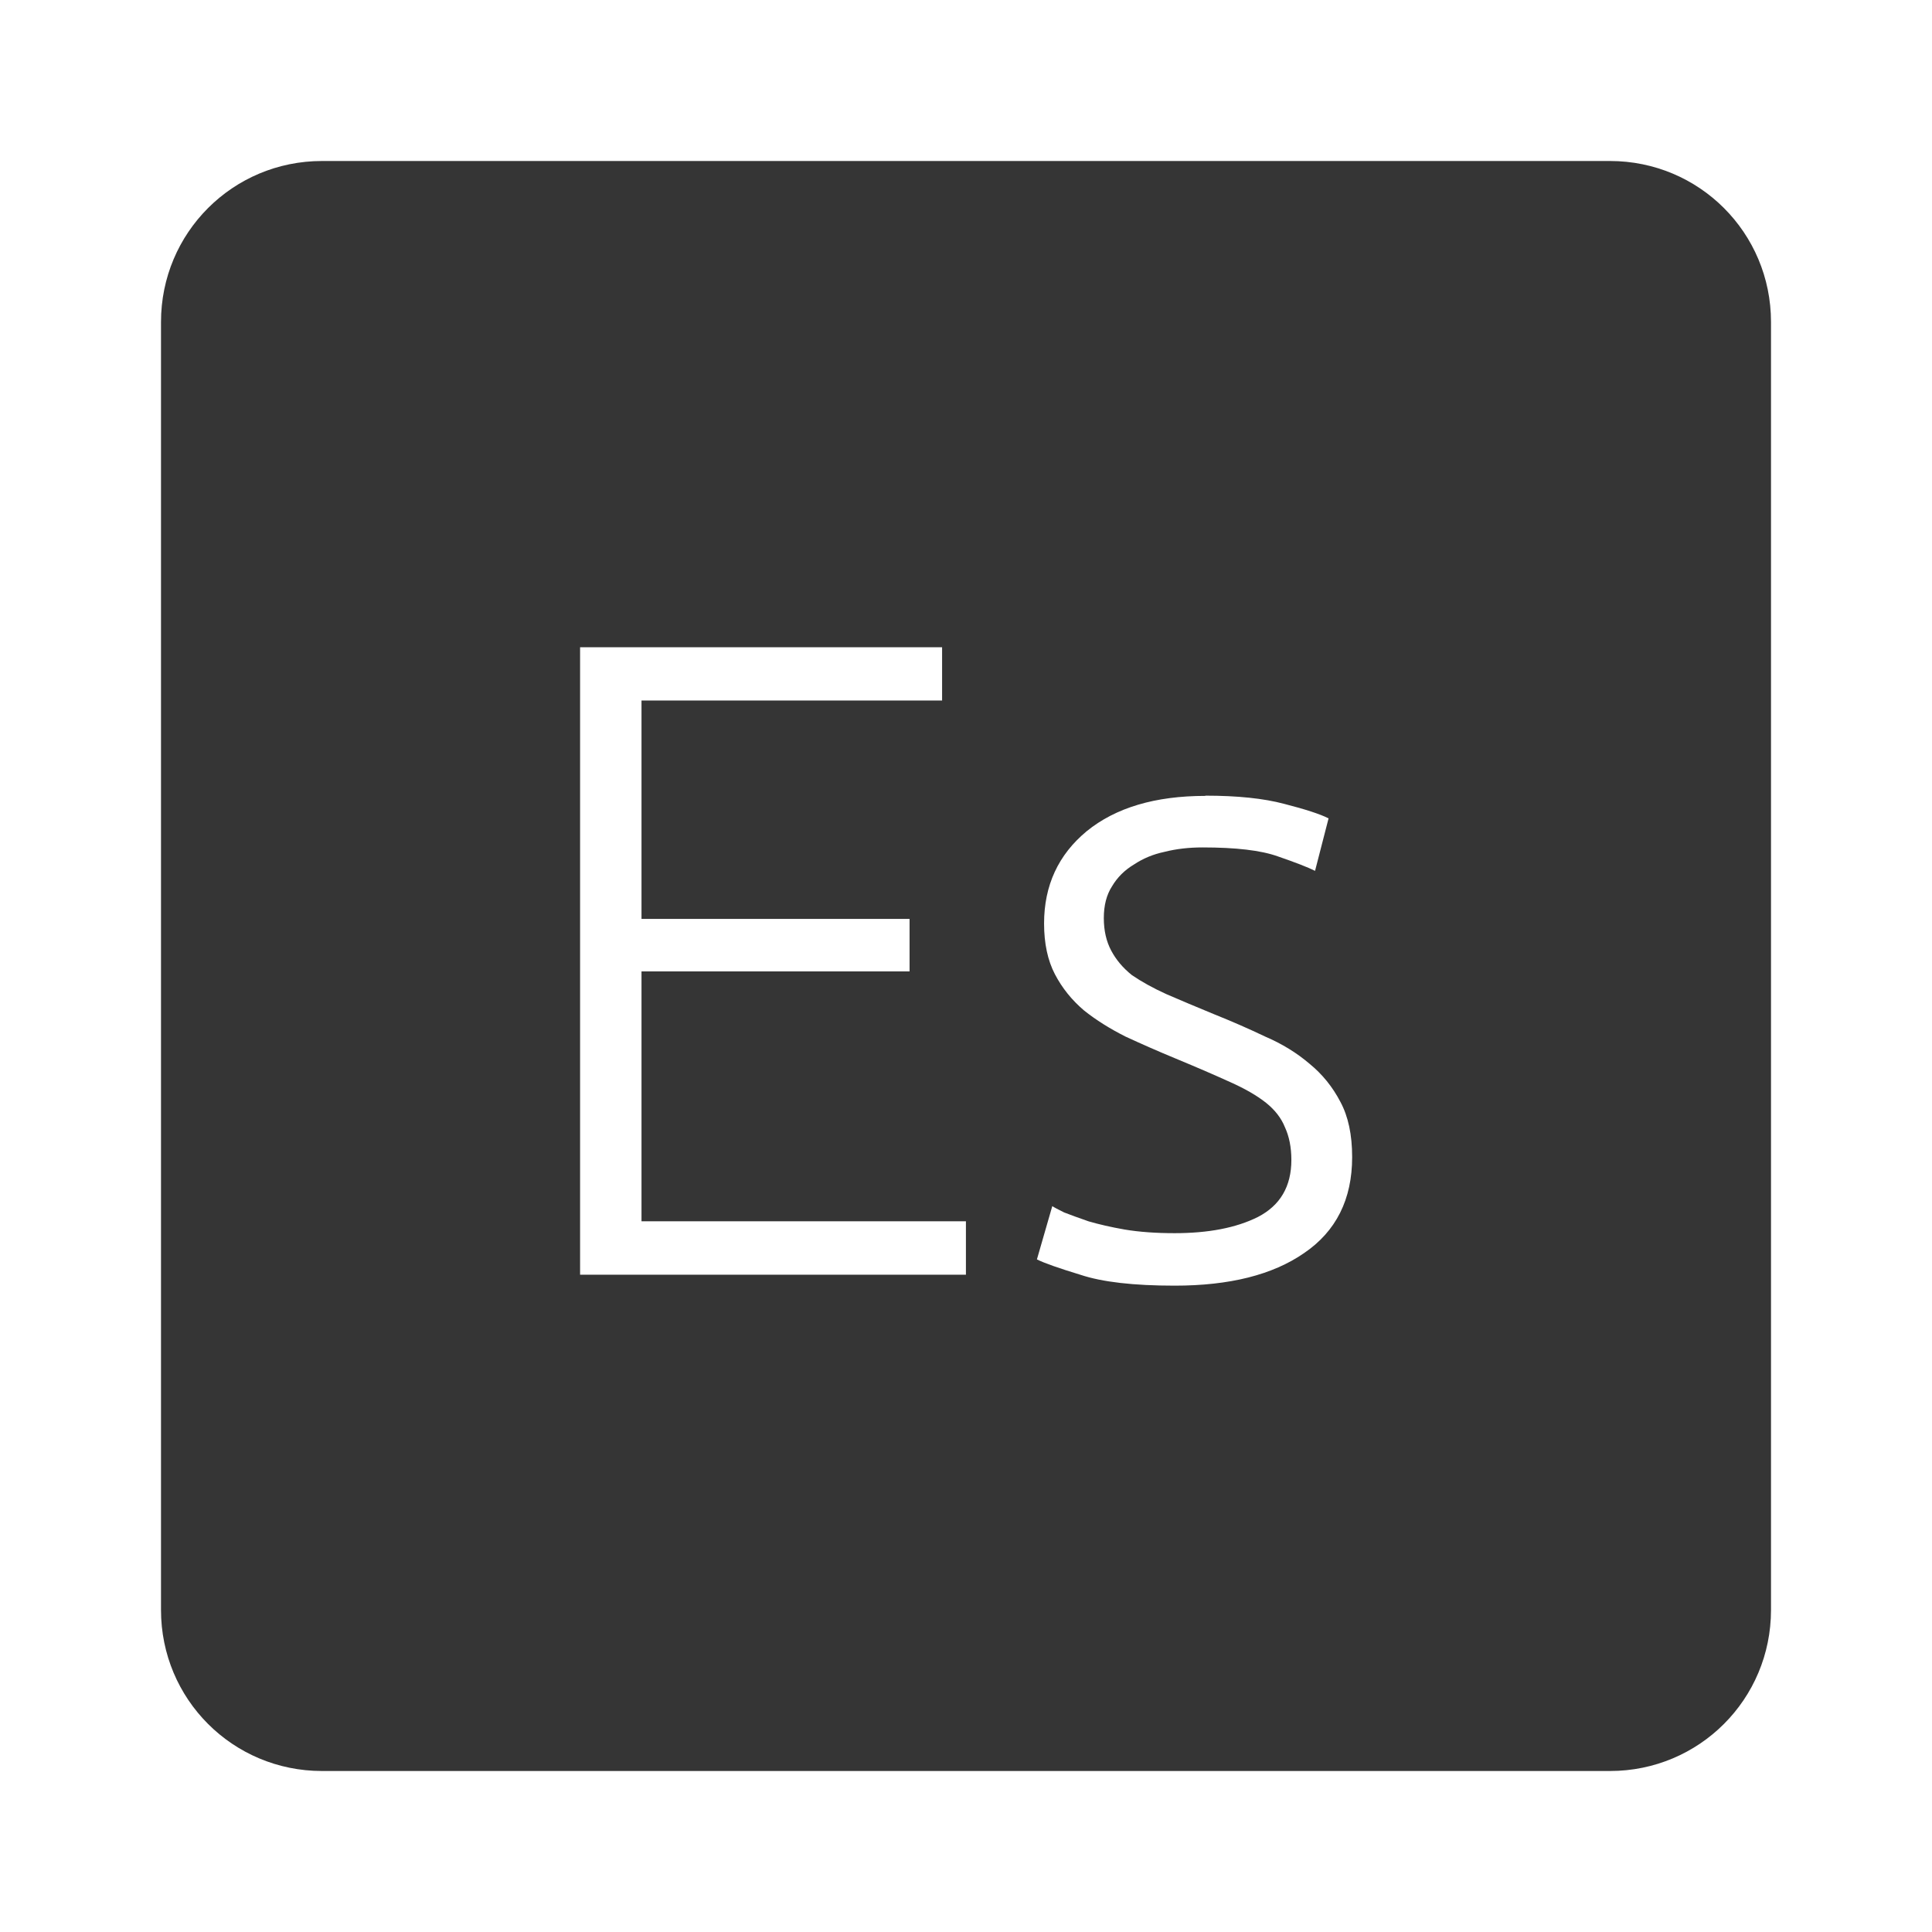 <?xml version="1.0" encoding="UTF-8" standalone="no"?>
<svg
   xmlns:dc="http://purl.org/dc/elements/1.1/"
   xmlns:cc="http://creativecommons.org/ns#"
   xmlns:rdf="http://www.w3.org/1999/02/22-rdf-syntax-ns#"
   xmlns:svg="http://www.w3.org/2000/svg"
   xmlns="http://www.w3.org/2000/svg"
   xmlns:sodipodi="http://sodipodi.sourceforge.net/DTD/sodipodi-0.dtd"
   xmlns:inkscape="http://www.inkscape.org/namespaces/inkscape"
   viewBox="0 0 24 24"
   id="svg2"
   version="1.1"
   inkscape:version="0.91 r13725"
   sodipodi:docname="indicator-keyboard-Es.svg">
  <defs
     id="defs8" />
  <sodipodi:namedview
     pagecolor="#ffffff"
     bordercolor="#666666"
     borderopacity="1"
     objecttolerance="10"
     gridtolerance="10"
     guidetolerance="10"
     inkscape:pageopacity="0"
     inkscape:pageshadow="2"
     inkscape:window-width="640"
     inkscape:window-height="480"
     id="namedview6"
     showgrid="false"
     inkscape:zoom="9.8333333"
     inkscape:cx="12"
     inkscape:cy="12"
     inkscape:window-x="65"
     inkscape:window-y="24"
     inkscape:window-maximized="0"
     inkscape:current-layer="svg2" />
  <path
     d="M 4,2 C 2.892,2 2,2.892 2,4 l 0,16 c 0,1.108 0.892,2 2,2 l 16,0 c 1.108,0 2,-0.892 2,-2 L 22,4 C 22,2.892 21.108,2 20,2 L 4,2 Z m 3.203,6.04 4.5,0 0,0.662 -3.734,0 0,2.713 3.33,0 0,0.652 -3.33,0 0,3.104 4.03,0 0,0.664 -4.793,0 0,-7.795 z m 7.771,1.844 c 0.398,0 0.724,0.034 0.979,0.102 0.262,0.067 0.446,0.127 0.551,0.18 l -0.168,0.652 c -0.09,-0.045 -0.245,-0.105 -0.463,-0.18 -0.21,-0.075 -0.521,-0.111 -0.934,-0.111 -0.165,0 -0.323,0.017 -0.473,0.055 -0.143,0.03 -0.268,0.083 -0.381,0.158 -0.113,0.068 -0.204,0.157 -0.271,0.27 -0.068,0.105 -0.102,0.237 -0.102,0.395 0,0.157 0.032,0.292 0.092,0.404 0.06,0.113 0.145,0.215 0.258,0.305 0.12,0.082 0.263,0.161 0.428,0.236 0.173,0.075 0.366,0.156 0.584,0.246 0.225,0.09 0.44,0.184 0.643,0.281 0.21,0.09 0.393,0.203 0.551,0.338 0.157,0.128 0.285,0.285 0.383,0.473 0.097,0.18 0.146,0.408 0.146,0.686 0,0.525 -0.2,0.923 -0.598,1.193 -0.39,0.27 -0.925,0.404 -1.607,0.404 -0.51,0 -0.9,-0.045 -1.17,-0.135 -0.27,-0.082 -0.451,-0.146 -0.541,-0.191 l 0.191,-0.662 c 0.022,0.015 0.071,0.041 0.146,0.078 0.075,0.03 0.177,0.066 0.305,0.111 0.127,0.037 0.277,0.072 0.449,0.102 0.18,0.03 0.387,0.045 0.619,0.045 0.42,0 0.765,-0.066 1.035,-0.201 0.277,-0.143 0.416,-0.379 0.416,-0.709 0,-0.157 -0.028,-0.294 -0.08,-0.406 -0.045,-0.112 -0.122,-0.213 -0.234,-0.303 -0.113,-0.09 -0.264,-0.177 -0.451,-0.26 -0.18,-0.082 -0.404,-0.179 -0.674,-0.291 -0.218,-0.09 -0.424,-0.181 -0.619,-0.271 -0.195,-0.098 -0.368,-0.206 -0.518,-0.326 -0.15,-0.127 -0.271,-0.277 -0.361,-0.449 -0.09,-0.172 -0.135,-0.383 -0.135,-0.631 0,-0.473 0.177,-0.854 0.529,-1.146 0.36,-0.293 0.852,-0.439 1.475,-0.439 z"
     style="fill:#353535;fill-opacity:1"
     id="path4"
     inkscape:connector-curvature="0" />
</svg>
